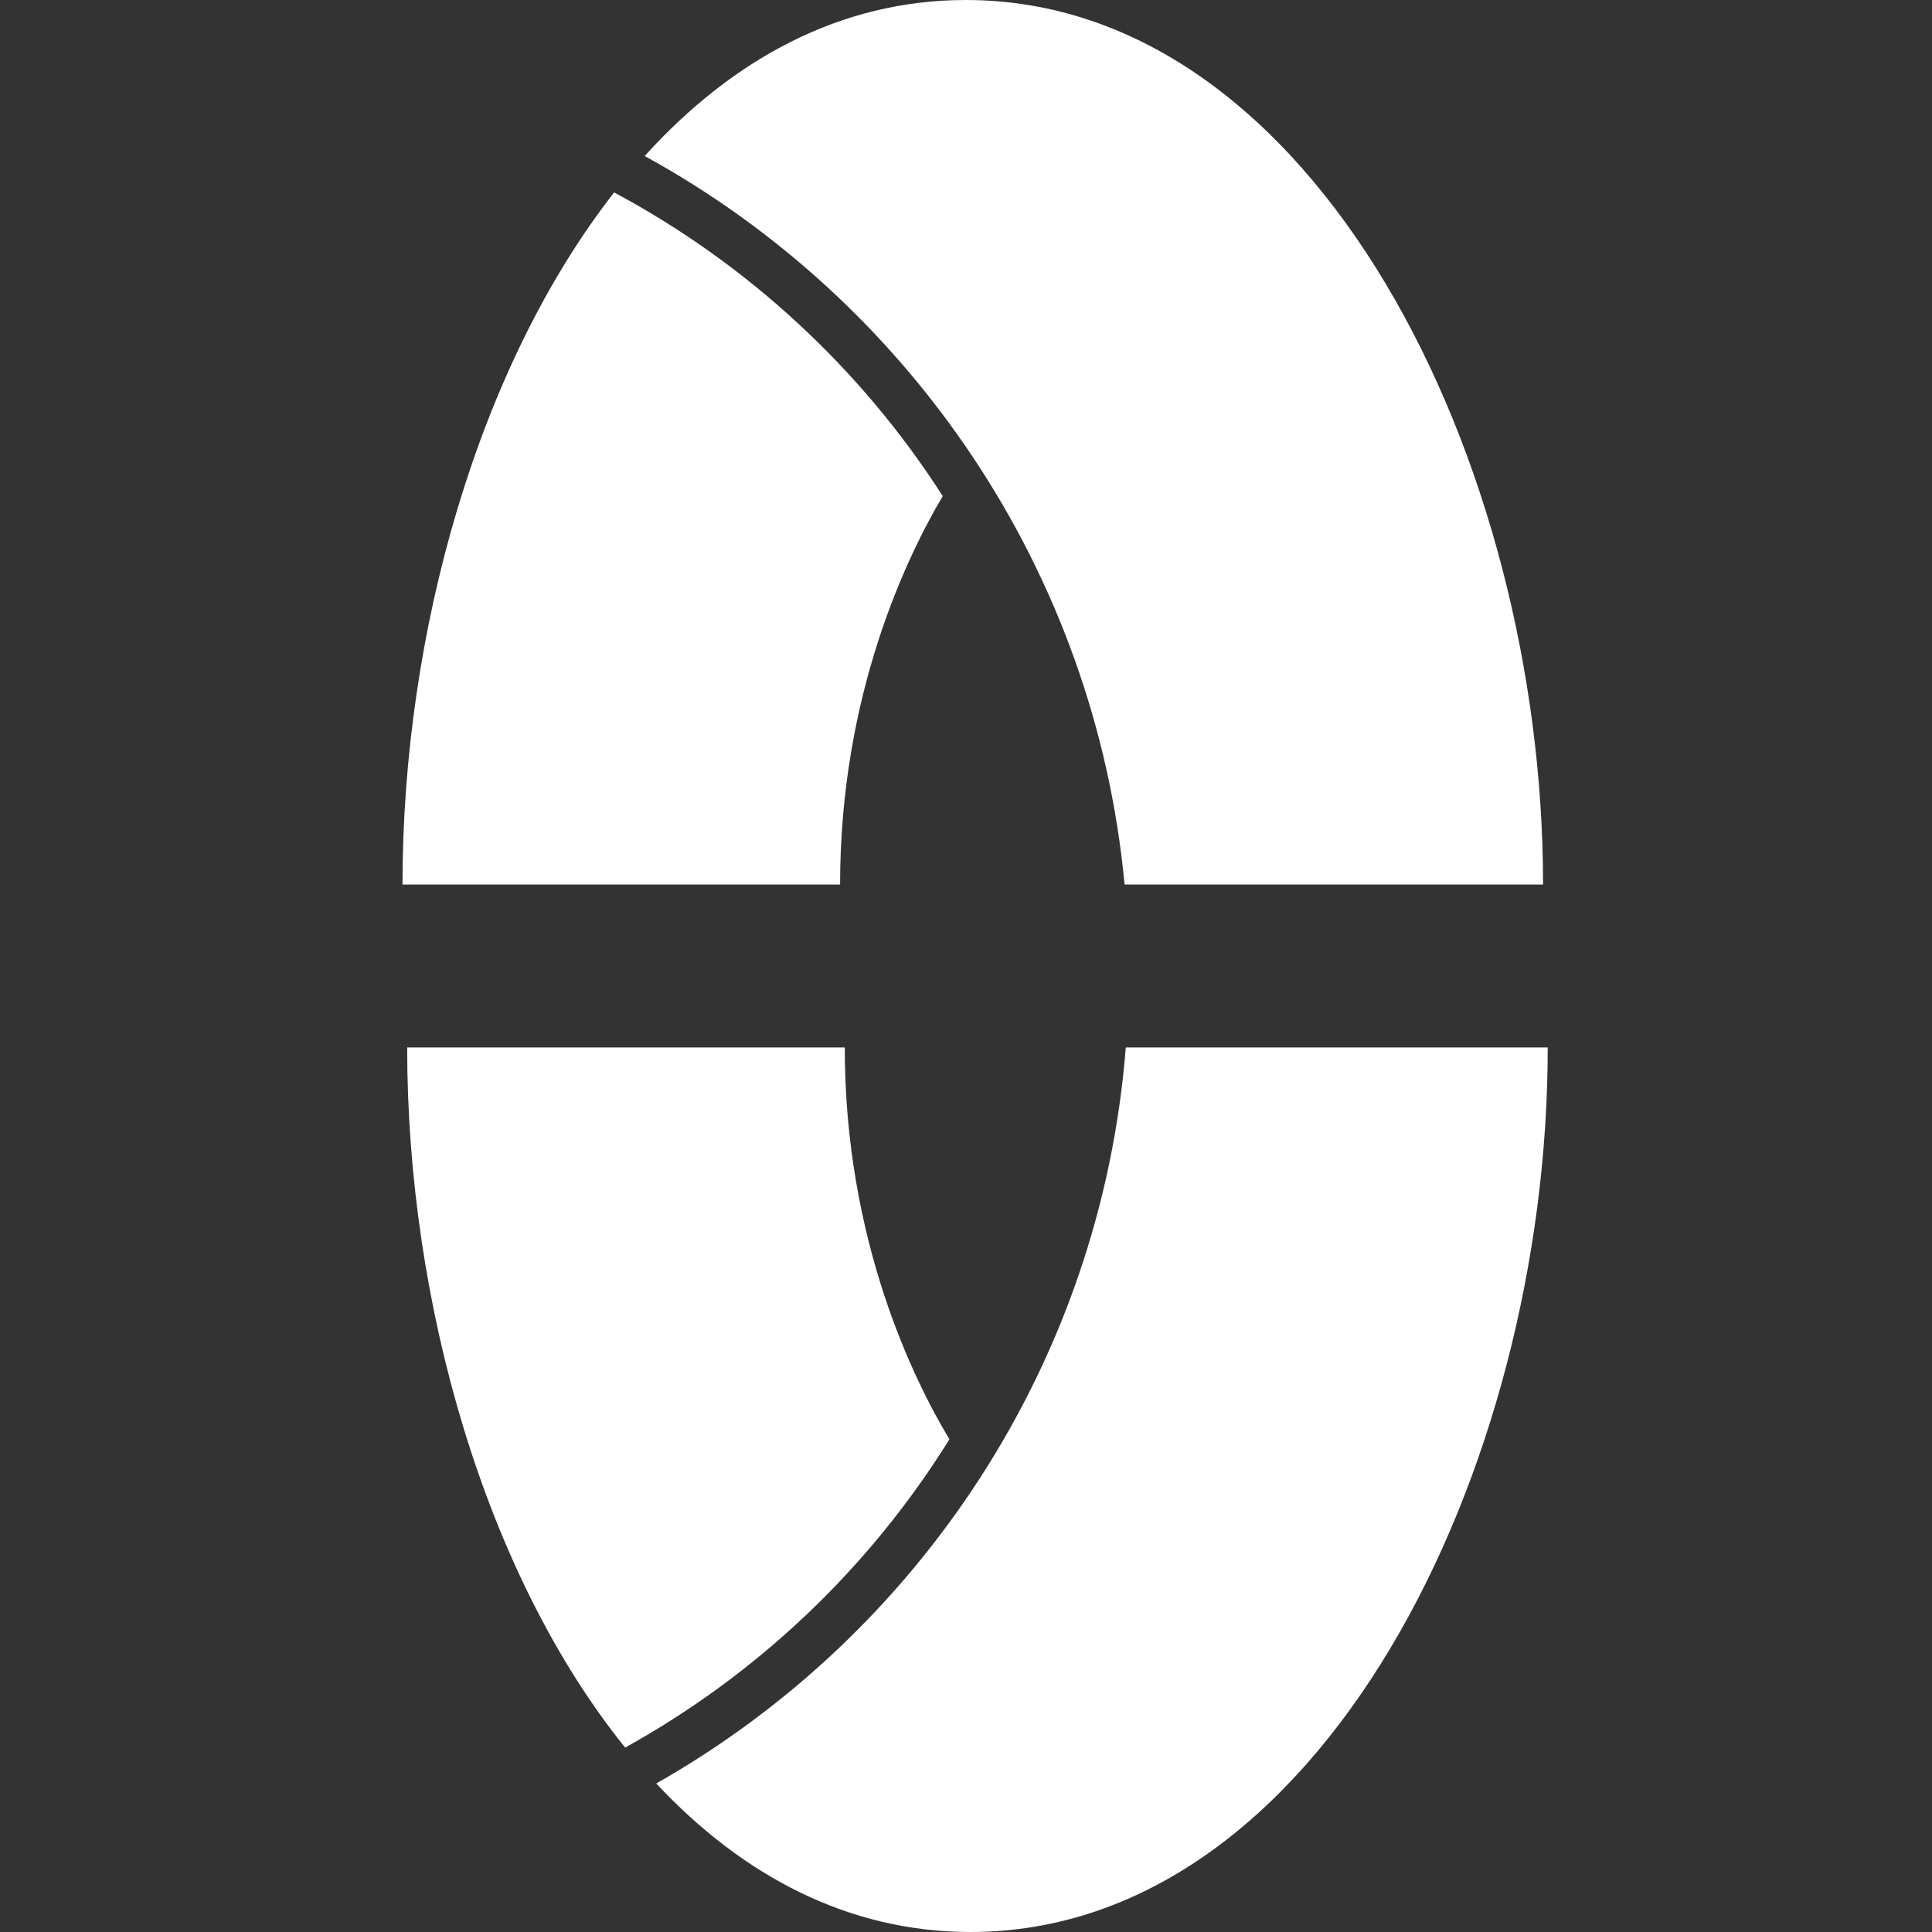 <svg width="48" height="48" viewBox="0 0 48 48" fill="none" xmlns="http://www.w3.org/2000/svg">
<rect x="0" y="0" width="48" height="48" fill="#333333" stroke="none"/>
<path fill-rule="evenodd" clip-rule="evenodd" d="M20.872 21.976H10C10 15.698 11.89 9.091 15.258 4.781C18.582 6.558 21.396 9.165 23.422 12.325C22.521 13.846 20.872 17.27 20.872 21.976ZM23.588 35.759C22.7 34.283 20.988 30.819 20.988 26.024H10.116C10.116 32.399 12.064 39.114 15.531 43.418C18.827 41.595 21.605 38.95 23.588 35.759ZM16.304 44.31C22.808 40.623 27.349 33.875 27.97 26.024H38.453C38.453 36.549 32.794 48 24.111 48C21.066 48 18.436 46.592 16.304 44.31ZM27.94 21.976C27.204 14.159 22.577 7.474 16.017 3.876C18.179 1.485 20.868 0 23.995 0C32.678 0 38.337 11.451 38.337 21.976H27.94Z" fill="white"/>
</svg>
